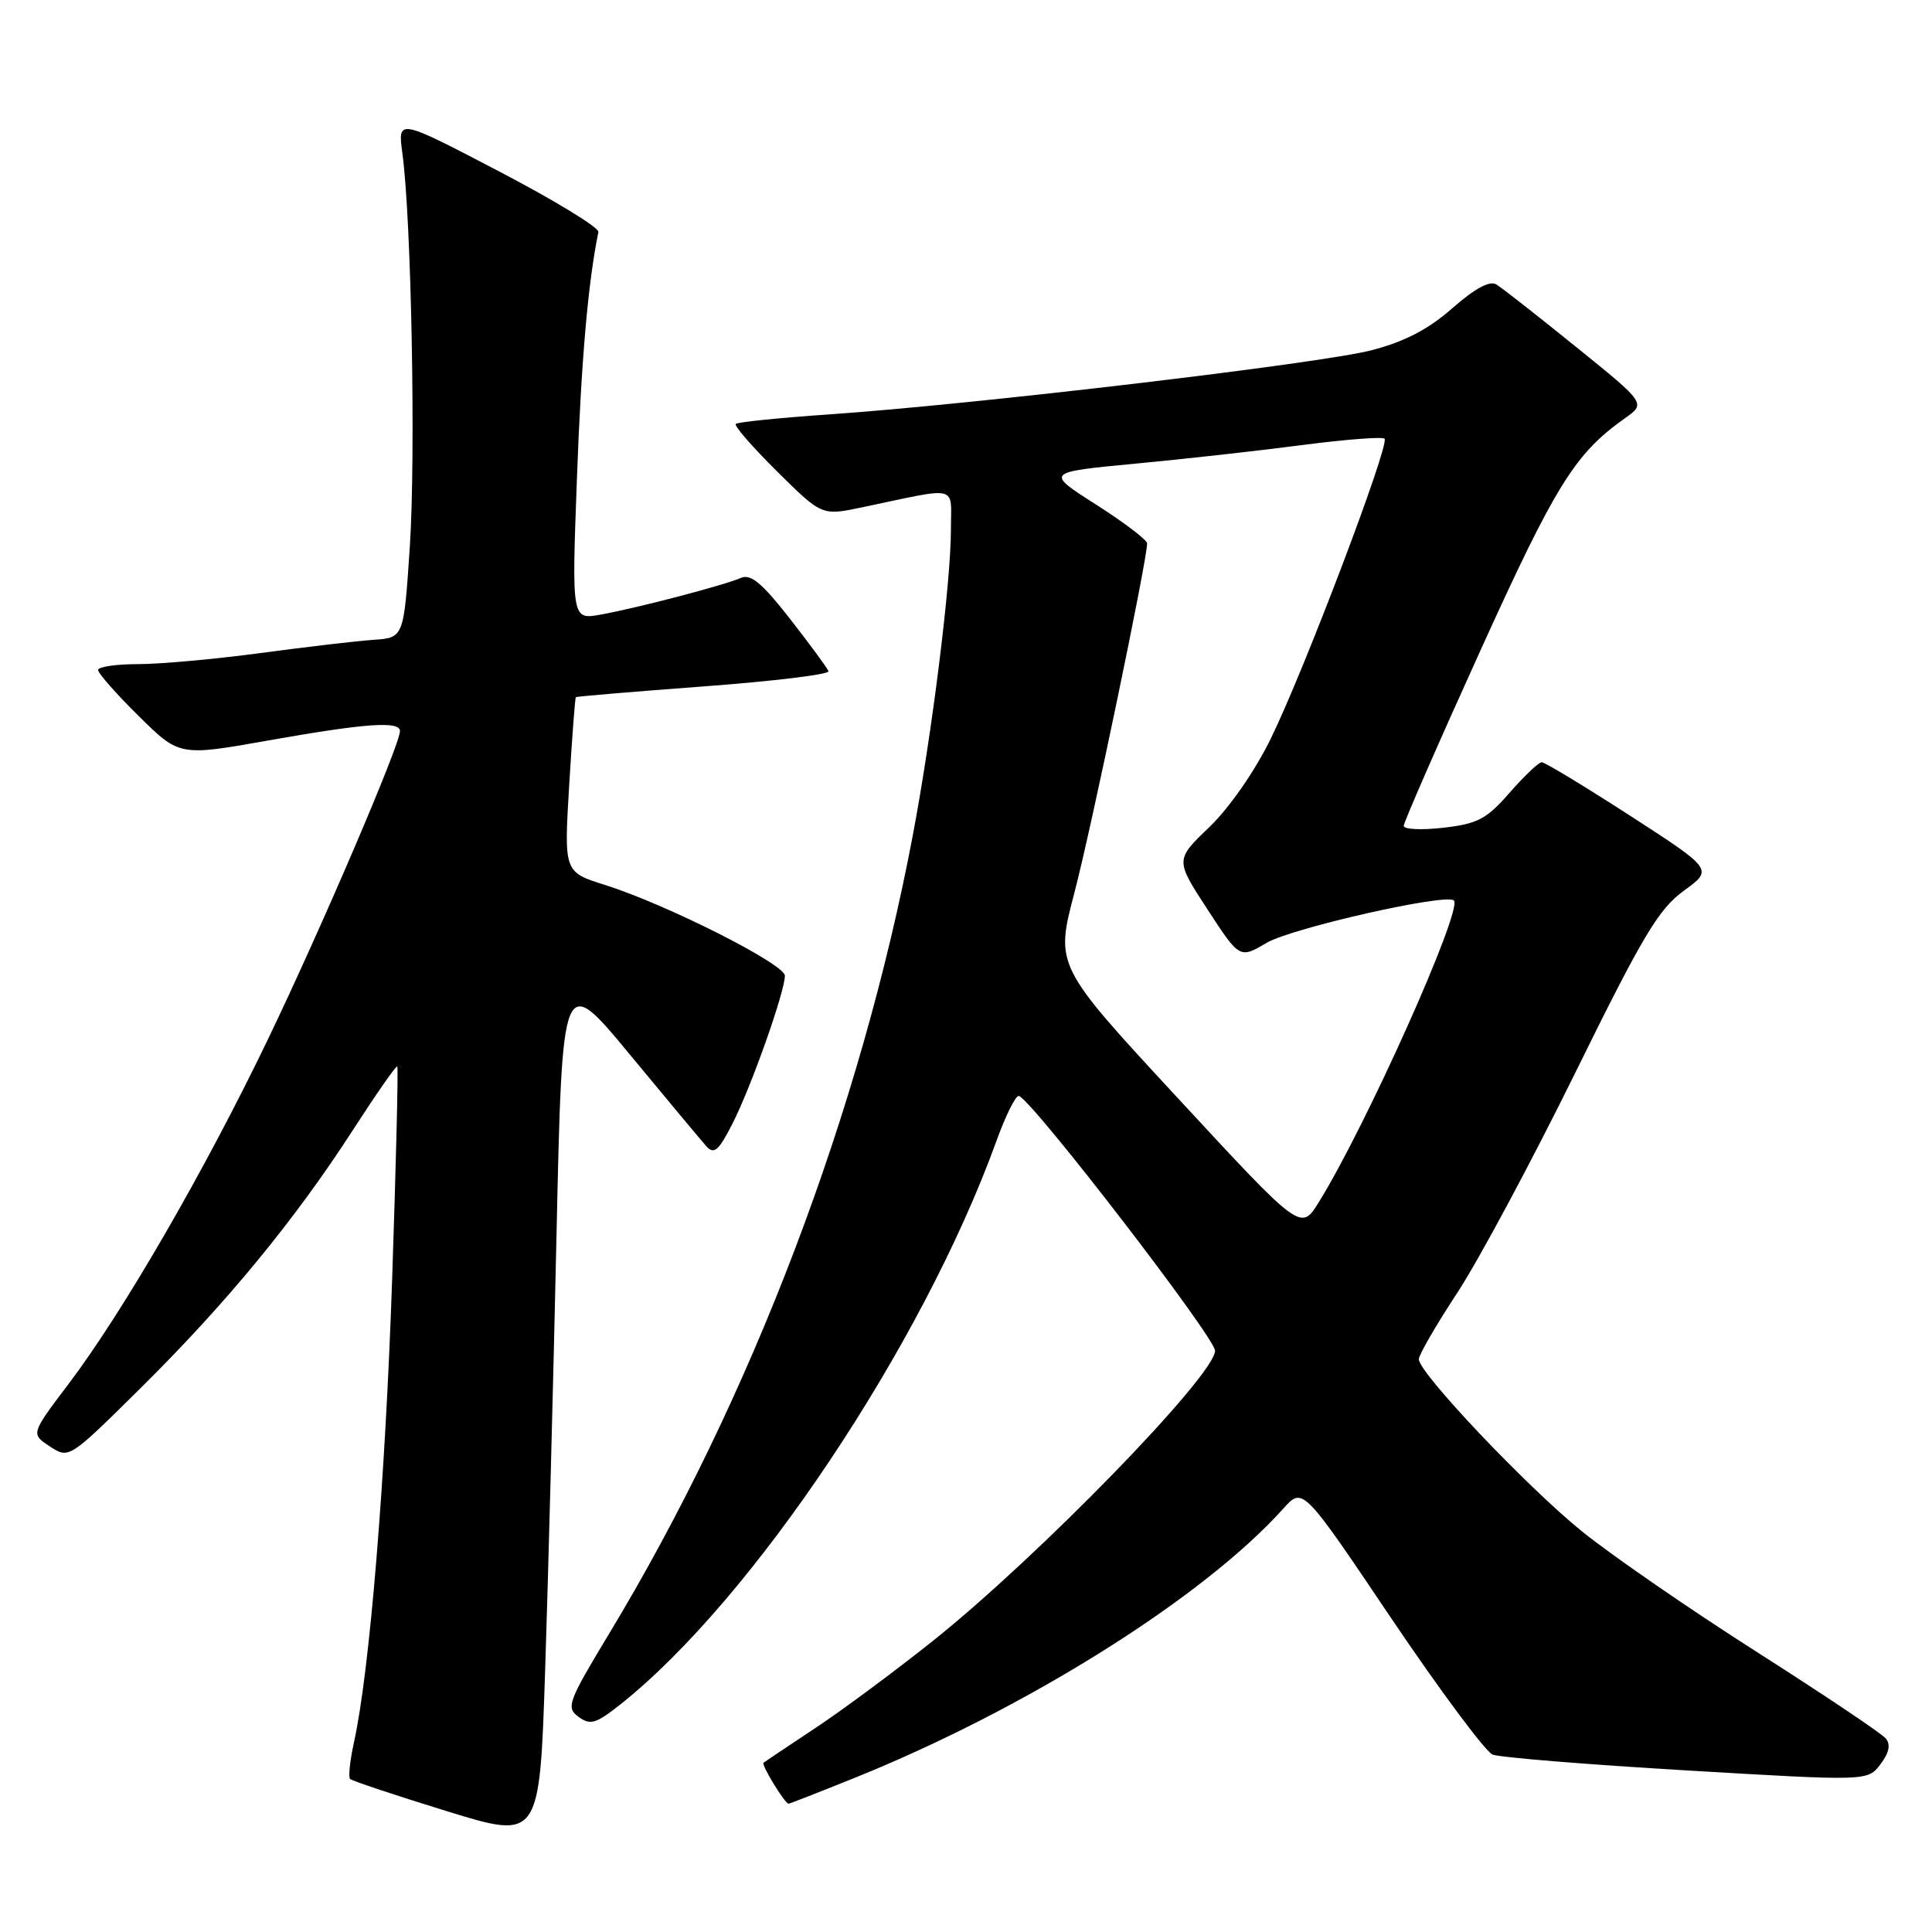 <?xml version="1.0" encoding="UTF-8" standalone="no"?>
<!DOCTYPE svg PUBLIC "-//W3C//DTD SVG 1.1//EN" "http://www.w3.org/Graphics/SVG/1.1/DTD/svg11.dtd" >
<svg xmlns="http://www.w3.org/2000/svg" xmlns:xlink="http://www.w3.org/1999/xlink" version="1.1" viewBox="0 0 256 256">
 <g >
 <path fill="currentColor"
d=" M 73.74 163.70 C 74.50 128.90 74.50 128.90 83.43 139.70 C 88.34 145.64 92.92 151.12 93.59 151.88 C 94.61 153.02 95.22 152.49 97.05 148.90 C 99.52 144.07 104.00 131.41 104.00 129.29 C 104.00 127.75 88.32 119.83 80.16 117.26 C 74.73 115.55 74.73 115.55 75.42 104.05 C 75.80 97.73 76.20 92.48 76.30 92.38 C 76.41 92.28 84.05 91.64 93.28 90.95 C 102.51 90.26 109.94 89.36 109.78 88.94 C 109.63 88.52 107.33 85.40 104.69 82.01 C 101.01 77.29 99.48 76.01 98.19 76.57 C 95.95 77.55 84.50 80.55 79.63 81.43 C 75.75 82.14 75.75 82.14 76.45 63.32 C 77.02 47.70 77.92 37.43 79.29 30.74 C 79.40 30.16 73.47 26.54 66.09 22.69 C 52.69 15.69 52.69 15.69 53.32 20.34 C 54.51 29.04 55.10 60.45 54.30 72.50 C 53.50 84.50 53.50 84.50 49.50 84.78 C 47.30 84.93 40.57 85.72 34.54 86.53 C 28.51 87.34 21.20 88.00 18.29 88.00 C 15.38 88.00 13.00 88.35 13.00 88.78 C 13.00 89.22 15.42 91.96 18.39 94.89 C 23.78 100.21 23.78 100.21 35.64 98.10 C 48.46 95.83 53.00 95.51 53.00 96.87 C 53.00 98.68 42.53 123.11 35.49 137.74 C 27.08 155.22 16.26 173.91 9.04 183.44 C 4.08 190.00 4.08 190.00 6.61 191.66 C 9.14 193.32 9.14 193.32 18.65 183.91 C 30.00 172.68 39.07 161.65 46.74 149.77 C 49.84 144.97 52.49 141.16 52.64 141.31 C 52.79 141.46 52.48 154.16 51.96 169.54 C 51.05 196.30 48.97 221.53 46.90 230.88 C 46.37 233.29 46.14 235.47 46.39 235.72 C 46.64 235.97 52.39 237.89 59.17 239.98 C 71.50 243.78 71.50 243.78 72.24 221.14 C 72.65 208.69 73.32 182.84 73.74 163.70 Z  M 113.26 235.57 C 136.06 226.38 159.50 211.65 170.06 199.88 C 172.63 197.02 172.63 197.02 184.34 214.42 C 190.79 223.98 196.84 232.12 197.78 232.49 C 198.73 232.87 210.30 233.81 223.49 234.59 C 247.48 236.01 247.48 236.01 249.17 233.77 C 250.33 232.24 250.55 231.16 249.86 230.34 C 249.32 229.68 241.61 224.52 232.75 218.87 C 223.88 213.22 213.45 206.02 209.56 202.87 C 202.19 196.88 188.00 181.90 188.00 180.10 C 188.00 179.53 190.30 175.56 193.11 171.28 C 195.92 167.00 202.94 153.91 208.71 142.19 C 217.67 123.98 219.77 120.46 223.10 118.04 C 227.01 115.21 227.01 115.21 216.02 108.10 C 209.98 104.20 204.70 101.00 204.29 101.00 C 203.89 101.00 201.97 102.82 200.03 105.04 C 196.98 108.54 195.79 109.16 191.25 109.68 C 188.36 110.01 186.00 109.90 186.00 109.43 C 186.00 108.97 190.57 98.51 196.16 86.20 C 206.14 64.21 208.69 60.11 215.30 55.43 C 218.10 53.45 218.10 53.45 208.85 45.98 C 203.76 41.86 199.00 38.13 198.27 37.69 C 197.40 37.15 195.43 38.22 192.45 40.83 C 189.28 43.63 186.13 45.27 181.73 46.41 C 175.03 48.16 129.04 53.60 109.72 54.92 C 103.24 55.37 97.74 55.93 97.49 56.17 C 97.25 56.42 99.72 59.25 102.98 62.48 C 108.90 68.34 108.90 68.34 114.20 67.23 C 127.31 64.48 126.00 64.15 126.00 70.20 C 126.00 77.20 123.49 97.30 120.93 110.79 C 114.03 147.22 99.56 185.26 80.79 216.34 C 75.25 225.52 74.97 226.26 76.66 227.49 C 78.22 228.63 78.95 228.41 82.17 225.87 C 99.68 212.00 122.26 178.18 132.02 151.22 C 133.27 147.76 134.62 145.06 135.02 145.22 C 136.95 145.97 161.00 177.23 161.00 178.98 C 161.00 182.21 137.58 206.29 123.57 217.46 C 118.58 221.44 111.58 226.63 108.00 229.00 C 104.42 231.37 101.35 233.43 101.17 233.57 C 100.84 233.83 104.00 239.00 104.49 239.00 C 104.63 239.00 108.58 237.46 113.26 235.57 Z  M 156.10 145.54 C 139.82 127.96 139.82 127.96 142.38 118.23 C 144.61 109.73 152.00 74.22 152.00 72.00 C 152.00 71.55 148.96 69.24 145.25 66.87 C 138.50 62.57 138.50 62.57 150.50 61.43 C 157.10 60.81 167.10 59.69 172.72 58.95 C 178.35 58.22 183.18 57.85 183.46 58.13 C 184.19 58.85 172.78 88.92 168.38 97.88 C 166.27 102.20 162.88 107.06 160.24 109.60 C 155.72 113.93 155.72 113.93 159.99 120.49 C 164.26 127.04 164.26 127.04 167.84 124.93 C 171.17 122.97 191.67 118.33 192.65 119.32 C 193.85 120.52 180.98 149.27 174.74 159.31 C 172.37 163.13 172.37 163.13 156.10 145.54 Z "/>
</g>
</svg>